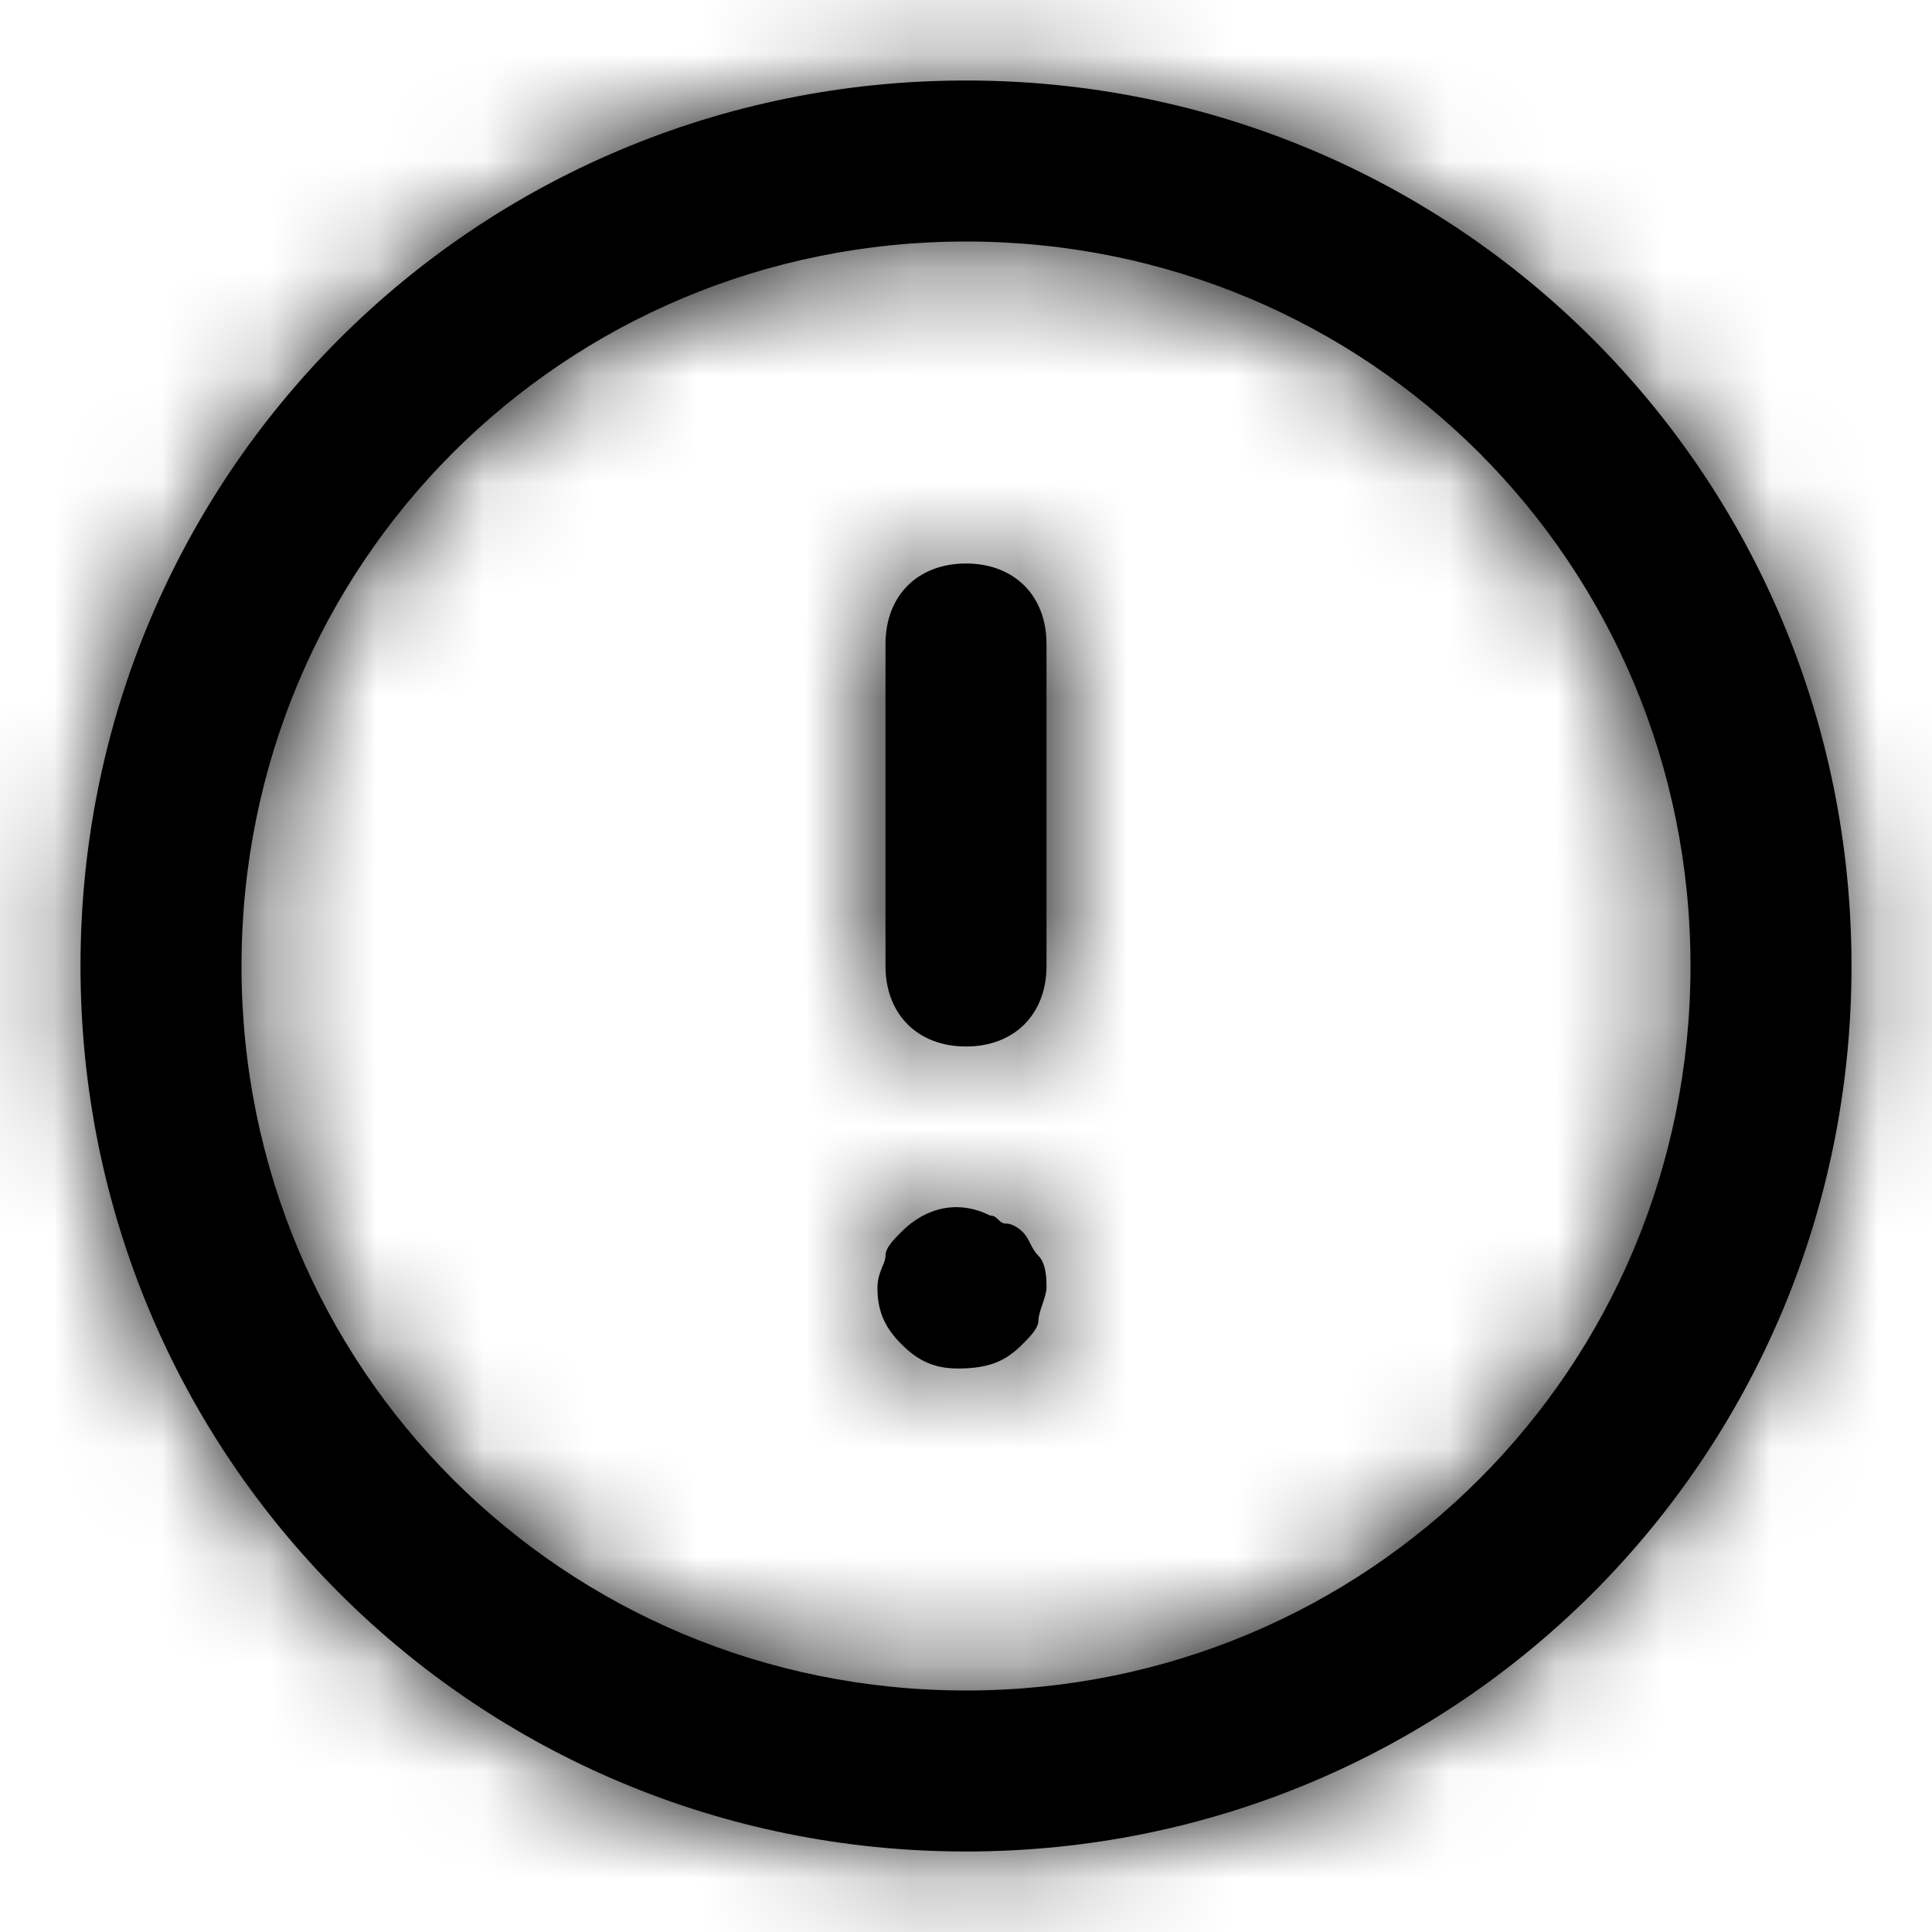 <?xml version="1.0" encoding="UTF-8"?>
<svg width="18px" height="18px" viewBox="0 0 18 18" version="1.1" xmlns="http://www.w3.org/2000/svg" xmlns:xlink="http://www.w3.org/1999/xlink">
    <!-- Generator: sketchtool 58 (101010) - https://sketch.com -->
    <title>7CAE661B-252E-4893-9803-41B4B2F26345</title>
    <desc>Created with sketchtool.</desc>
    <defs>
        <path d="M9,17.25 C4.425,17.25 0.75,13.575 0.75,9 C0.75,4.425 4.425,0.75 9,0.75 C13.575,0.75 17.25,4.425 17.25,9 C17.25,13.575 13.575,17.25 9,17.25 Z M9,2.25 C5.25,2.25 2.25,5.25 2.25,9 C2.25,12.75 5.25,15.75 9,15.75 C12.75,15.75 15.75,12.75 15.75,9 C15.75,5.25 12.75,2.25 9,2.25 Z M9.75,9 L9.75,6 C9.75,5.55 9.45,5.25 9,5.25 C8.55,5.25 8.25,5.55 8.25,6 L8.25,9 C8.25,9.45 8.55,9.75 9,9.75 C9.45,9.75 9.75,9.45 9.75,9 Z M9.525,12.525 C9.6,12.45 9.675,12.375 9.675,12.3 C9.675,12.225 9.75,12.075 9.75,12 C9.75,11.925 9.75,11.775 9.675,11.7 C9.6,11.625 9.6,11.55 9.525,11.475 C9.525,11.475 9.45,11.4 9.375,11.4 C9.3,11.4 9.3,11.325 9.225,11.325 C8.925,11.175 8.625,11.25 8.4,11.475 C8.325,11.55 8.25,11.625 8.25,11.7 C8.25,11.775 8.175,11.85 8.175,12 C8.175,12.225 8.25,12.375 8.4,12.525 C8.55,12.675 8.7,12.75 8.925,12.75 C9.225,12.75 9.375,12.675 9.525,12.525 Z" id="path-1"></path>
    </defs>
    <g id="Page-1" stroke="none" stroke-width="1" fill="none" fill-rule="evenodd">
        <g id="BackUp-Tool---1" transform="translate(-322, -190)">
            <g id="Group-4" transform="translate(45, 178)">
                <g id="icon-/-alert-octagon-icon-/-alert-circle" transform="translate(277, 12)">
                    <mask id="mask-2" fill="white">
                        <use xlink:href="#path-1"></use>
                    </mask>
                    <use id="Mask" fill="#000000" fill-rule="nonzero" xlink:href="#path-1"></use>
                    <g id="Icon-Color-color-/-black" mask="url(#mask-2)" fill="#000000">
                        <rect id="Shape" x="0" y="0" width="18" height="18"></rect>
                    </g>
                </g>
            </g>
        </g>
    </g>
</svg>